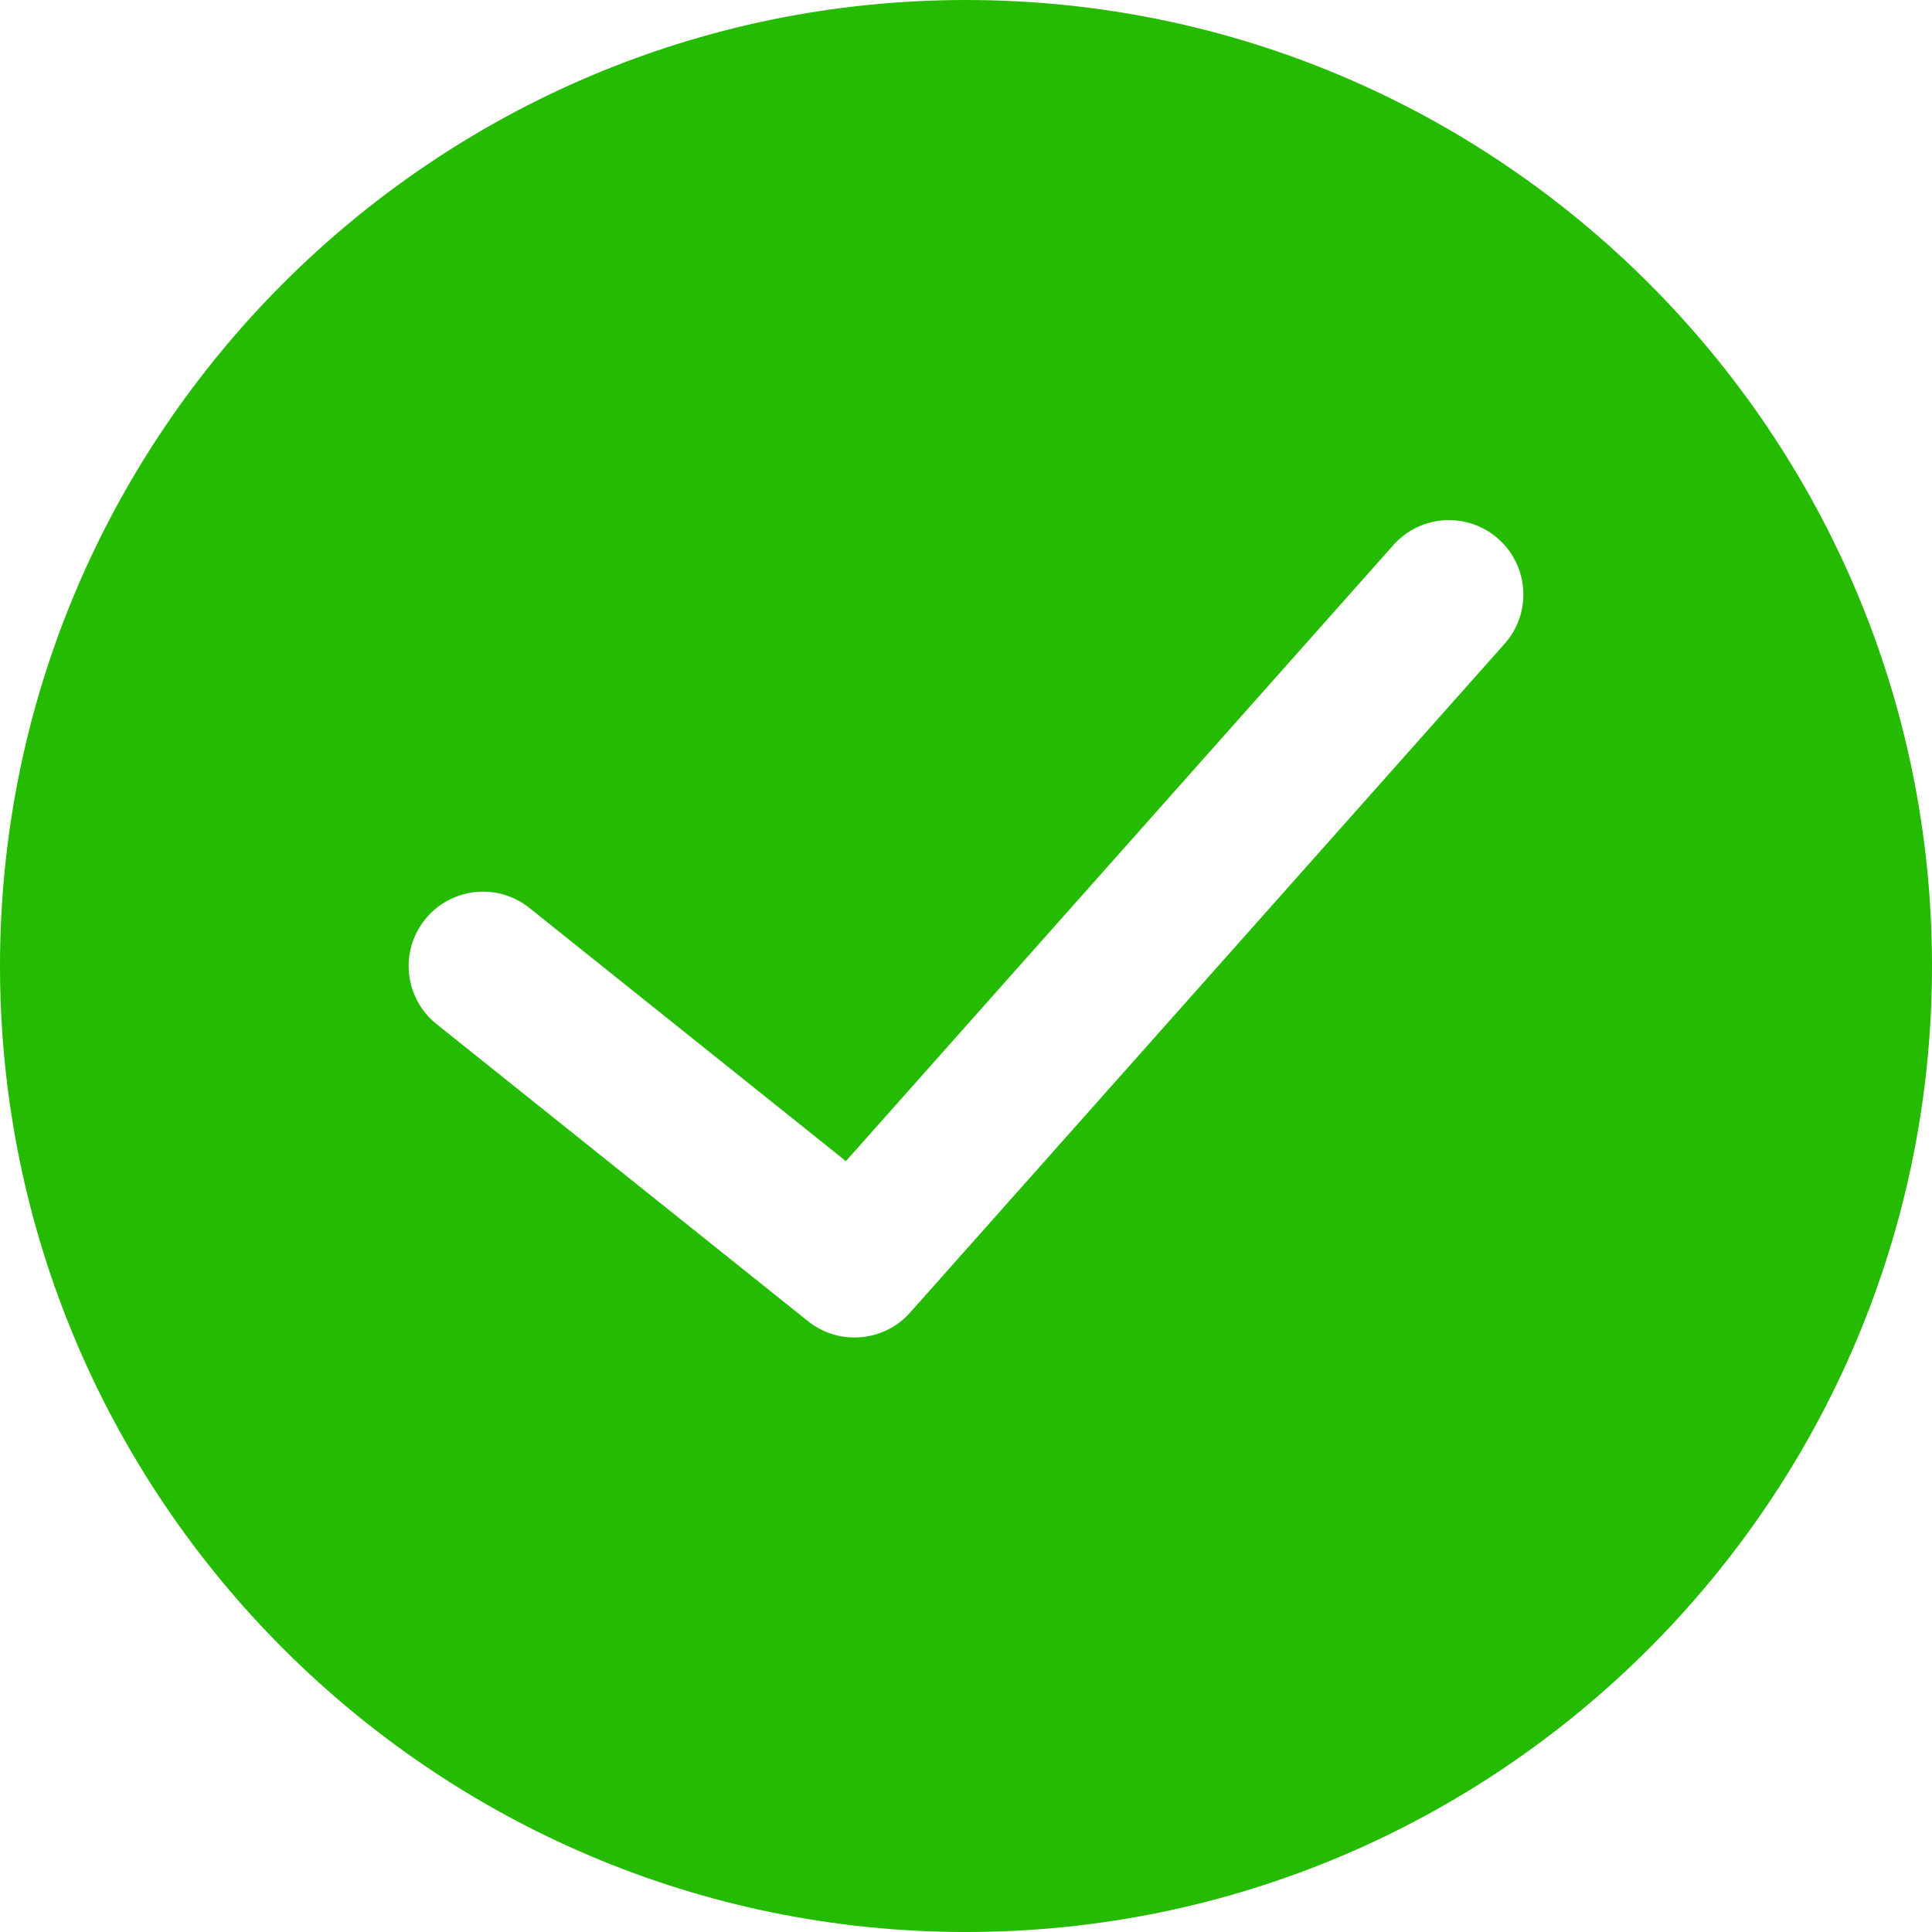<svg width="18" height="18" viewBox="0 0 18 18" fill="none" xmlns="http://www.w3.org/2000/svg">
<path d="M9 0C4.038 0 0 4.037 0 9C0 13.963 4.038 18 9 18C13.963 18 18 13.963 18 9C18 4.037 13.963 0 9 0ZM14.018 5.998L8.479 12.229C8.343 12.383 8.153 12.461 7.961 12.461C7.809 12.461 7.657 12.412 7.529 12.31L4.067 9.541C3.769 9.302 3.72 8.866 3.959 8.568C4.198 8.269 4.634 8.22 4.932 8.459L7.881 10.818L12.982 5.078C13.236 4.792 13.674 4.767 13.96 5.021C14.246 5.275 14.272 5.713 14.018 5.998Z" fill="#25BB00"/>
</svg>
